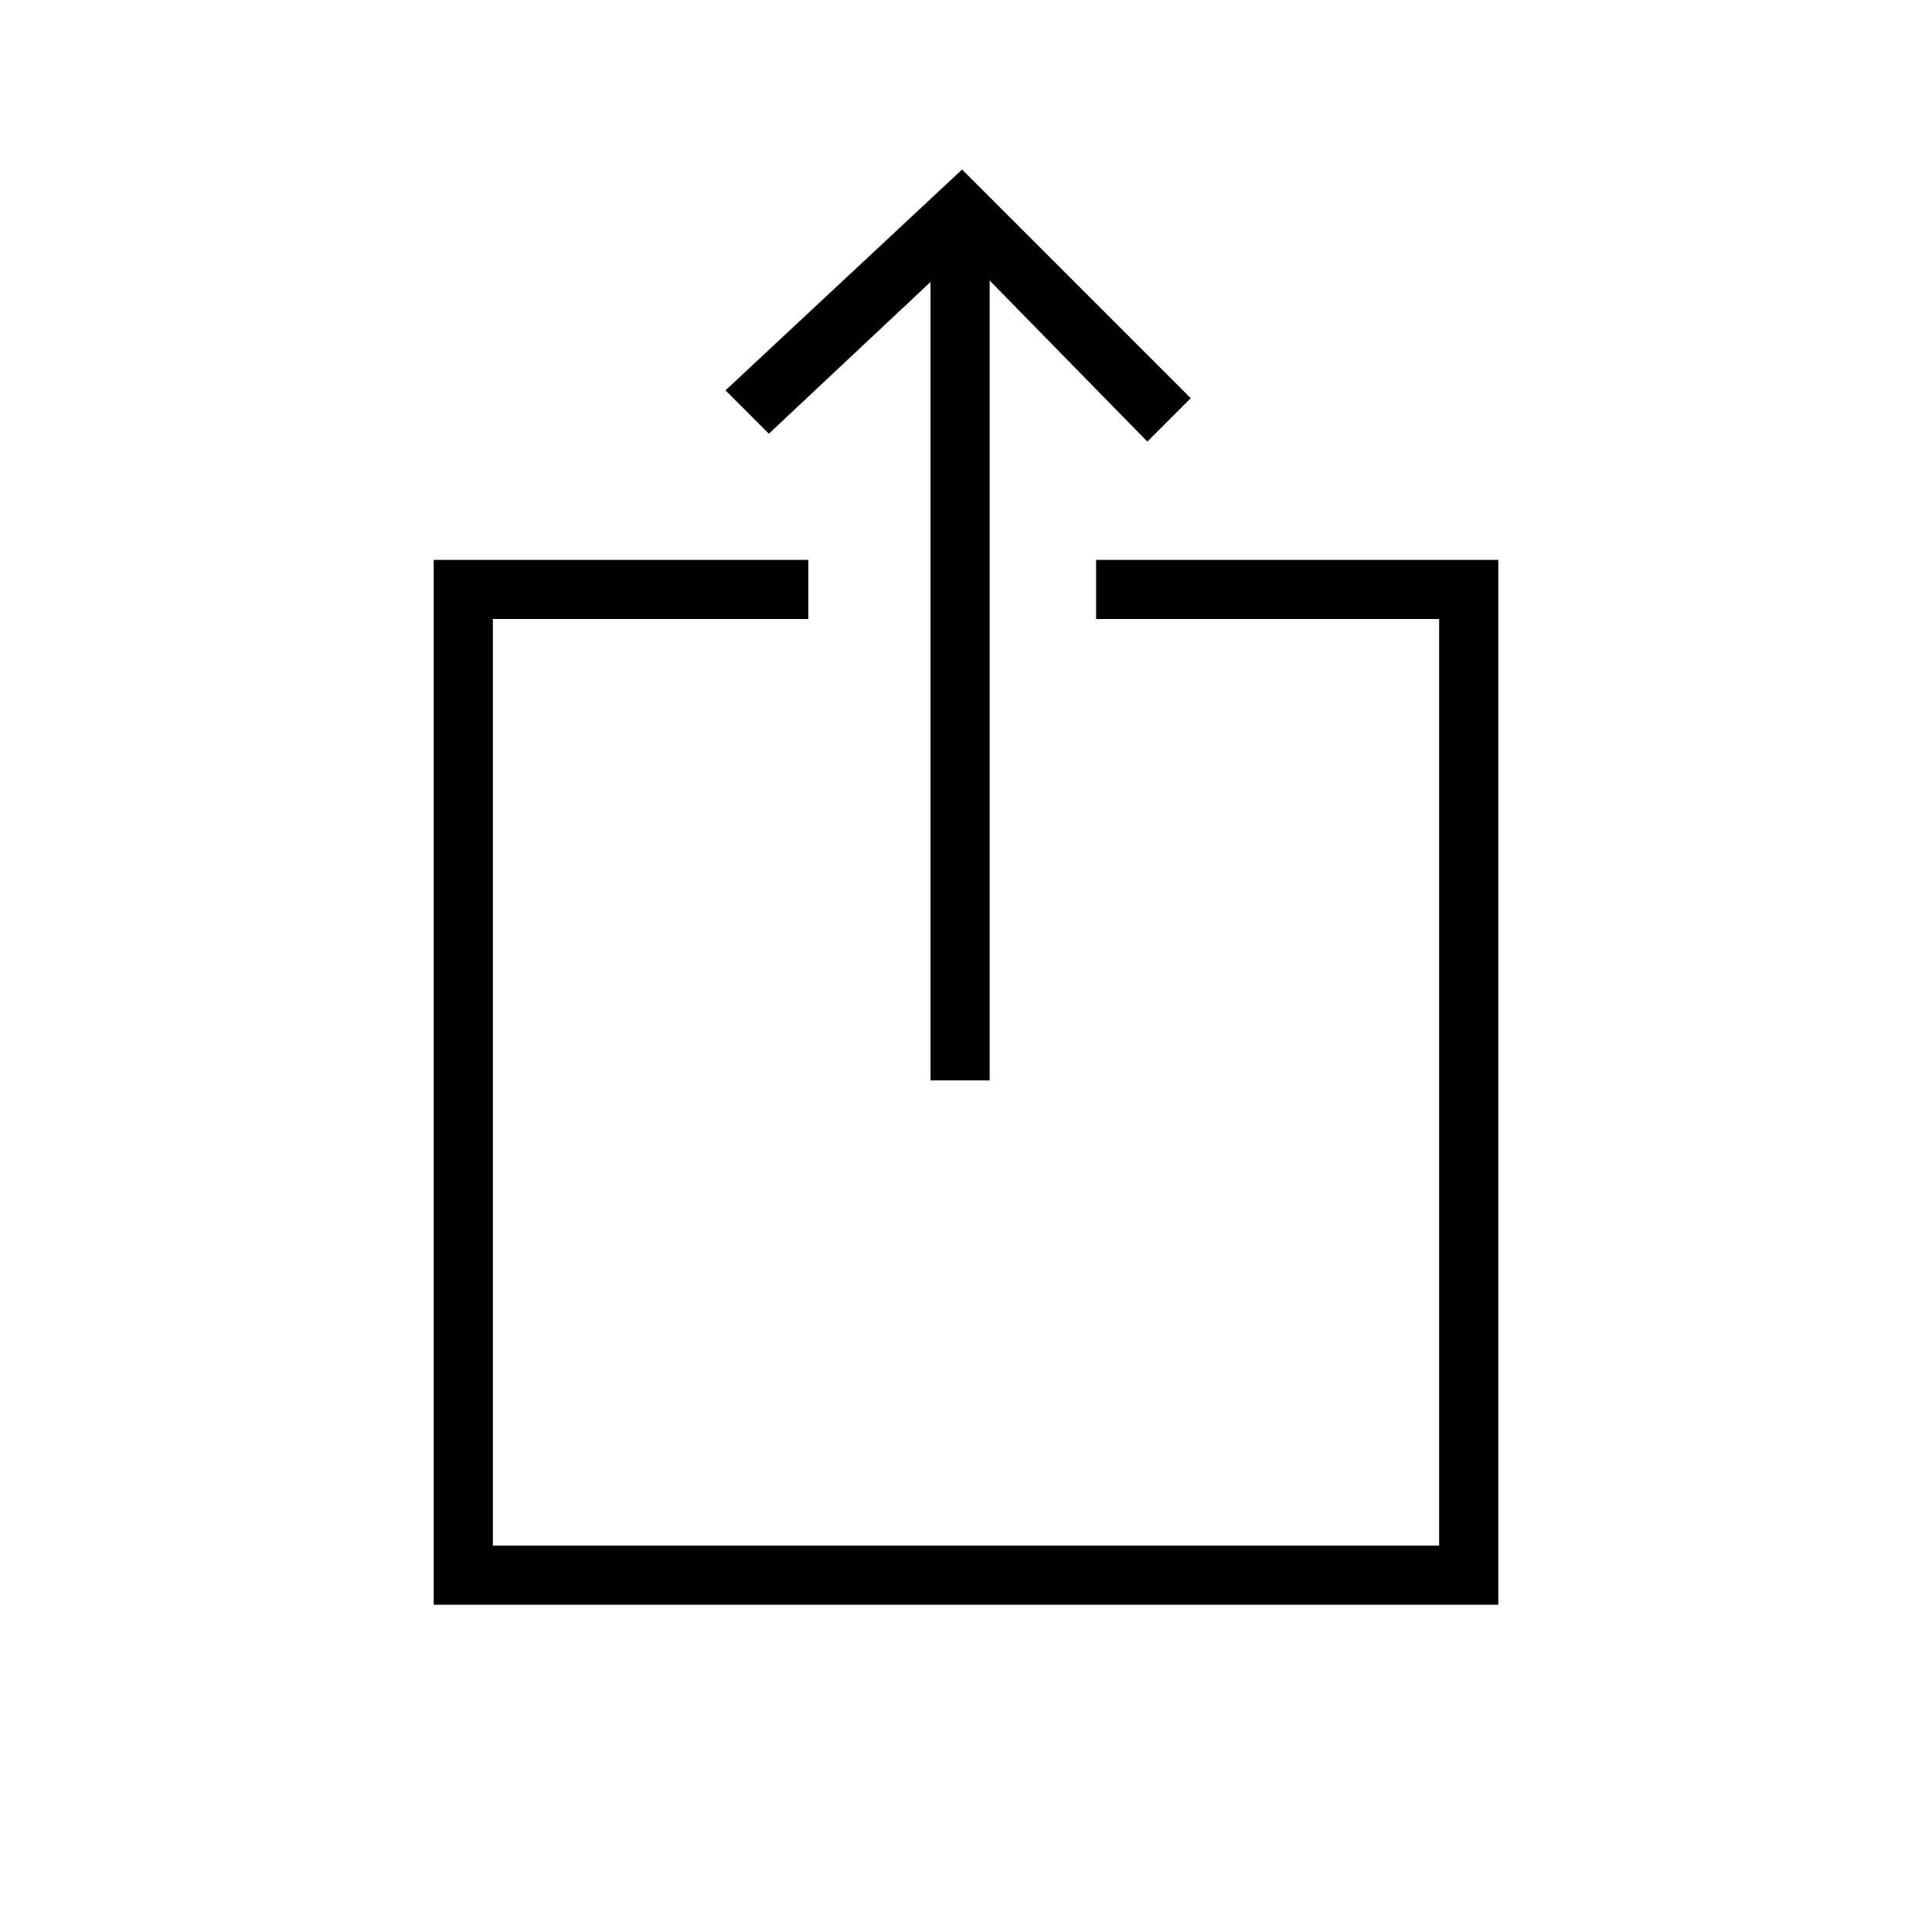 <?xml version="1.0" encoding="utf-8"?>
<!-- Generator: Adobe Illustrator 21.0.0, SVG Export Plug-In . SVG Version: 6.00 Build 0)  -->
<svg version="1.1" id="Layer_1" xmlns="http://www.w3.org/2000/svg" xmlns:xlink="http://www.w3.org/1999/xlink" x="0px" y="0px"
	 viewBox="0 0 49 49" style="enable-background:new 0 0 49 49;" xml:space="preserve">
<g>
	<g>
		<rect x="23.6" y="6.1" width="1.5" height="21.3"/>
	</g>
	<g>
		<polygon points="29.1,11.2 24.4,6.4 19.5,11 18.4,9.9 24.4,4.3 30.2,10.1 		"/>
	</g>
	<g>
		<polygon points="38,40.7 11,40.7 11,14.2 20.5,14.2 20.5,15.7 12.5,15.7 12.5,39.2 36.5,39.2 36.5,15.7 27.8,15.7 27.8,14.2 
			38,14.2 		"/>
	</g>
</g>
</svg>
